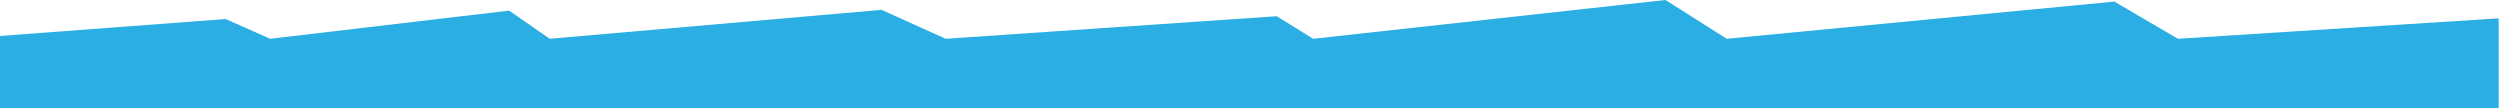 <?xml version="1.0" encoding="utf-8"?>
<!-- Generator: Adobe Illustrator 16.0.0, SVG Export Plug-In . SVG Version: 6.00 Build 0)  -->
<!DOCTYPE svg PUBLIC "-//W3C//DTD SVG 1.1//EN" "http://www.w3.org/Graphics/SVG/1.1/DTD/svg11.dtd">
<svg version="1.1" id="Layer_1" xmlns="http://www.w3.org/2000/svg" xmlns:xlink="http://www.w3.org/1999/xlink" x="0px" y="0px"
	 width="612px" height="26.479px" viewBox="0 0 612 26.479" enable-background="new 0 0 612 26.479" xml:space="preserve">
<polygon fill="#2AAEE4" points="533.152,9.492 517.6,0.39 422.702,9.492 407.711,0 321.465,9.492 312.538,3.974 231.487,9.492 
	215.813,2.414 134.565,9.492 124.643,2.602 66.127,9.492 55.239,4.66 0,8.805 0,26.479 611.683,26.479 611.683,4.492 "/>
</svg>
